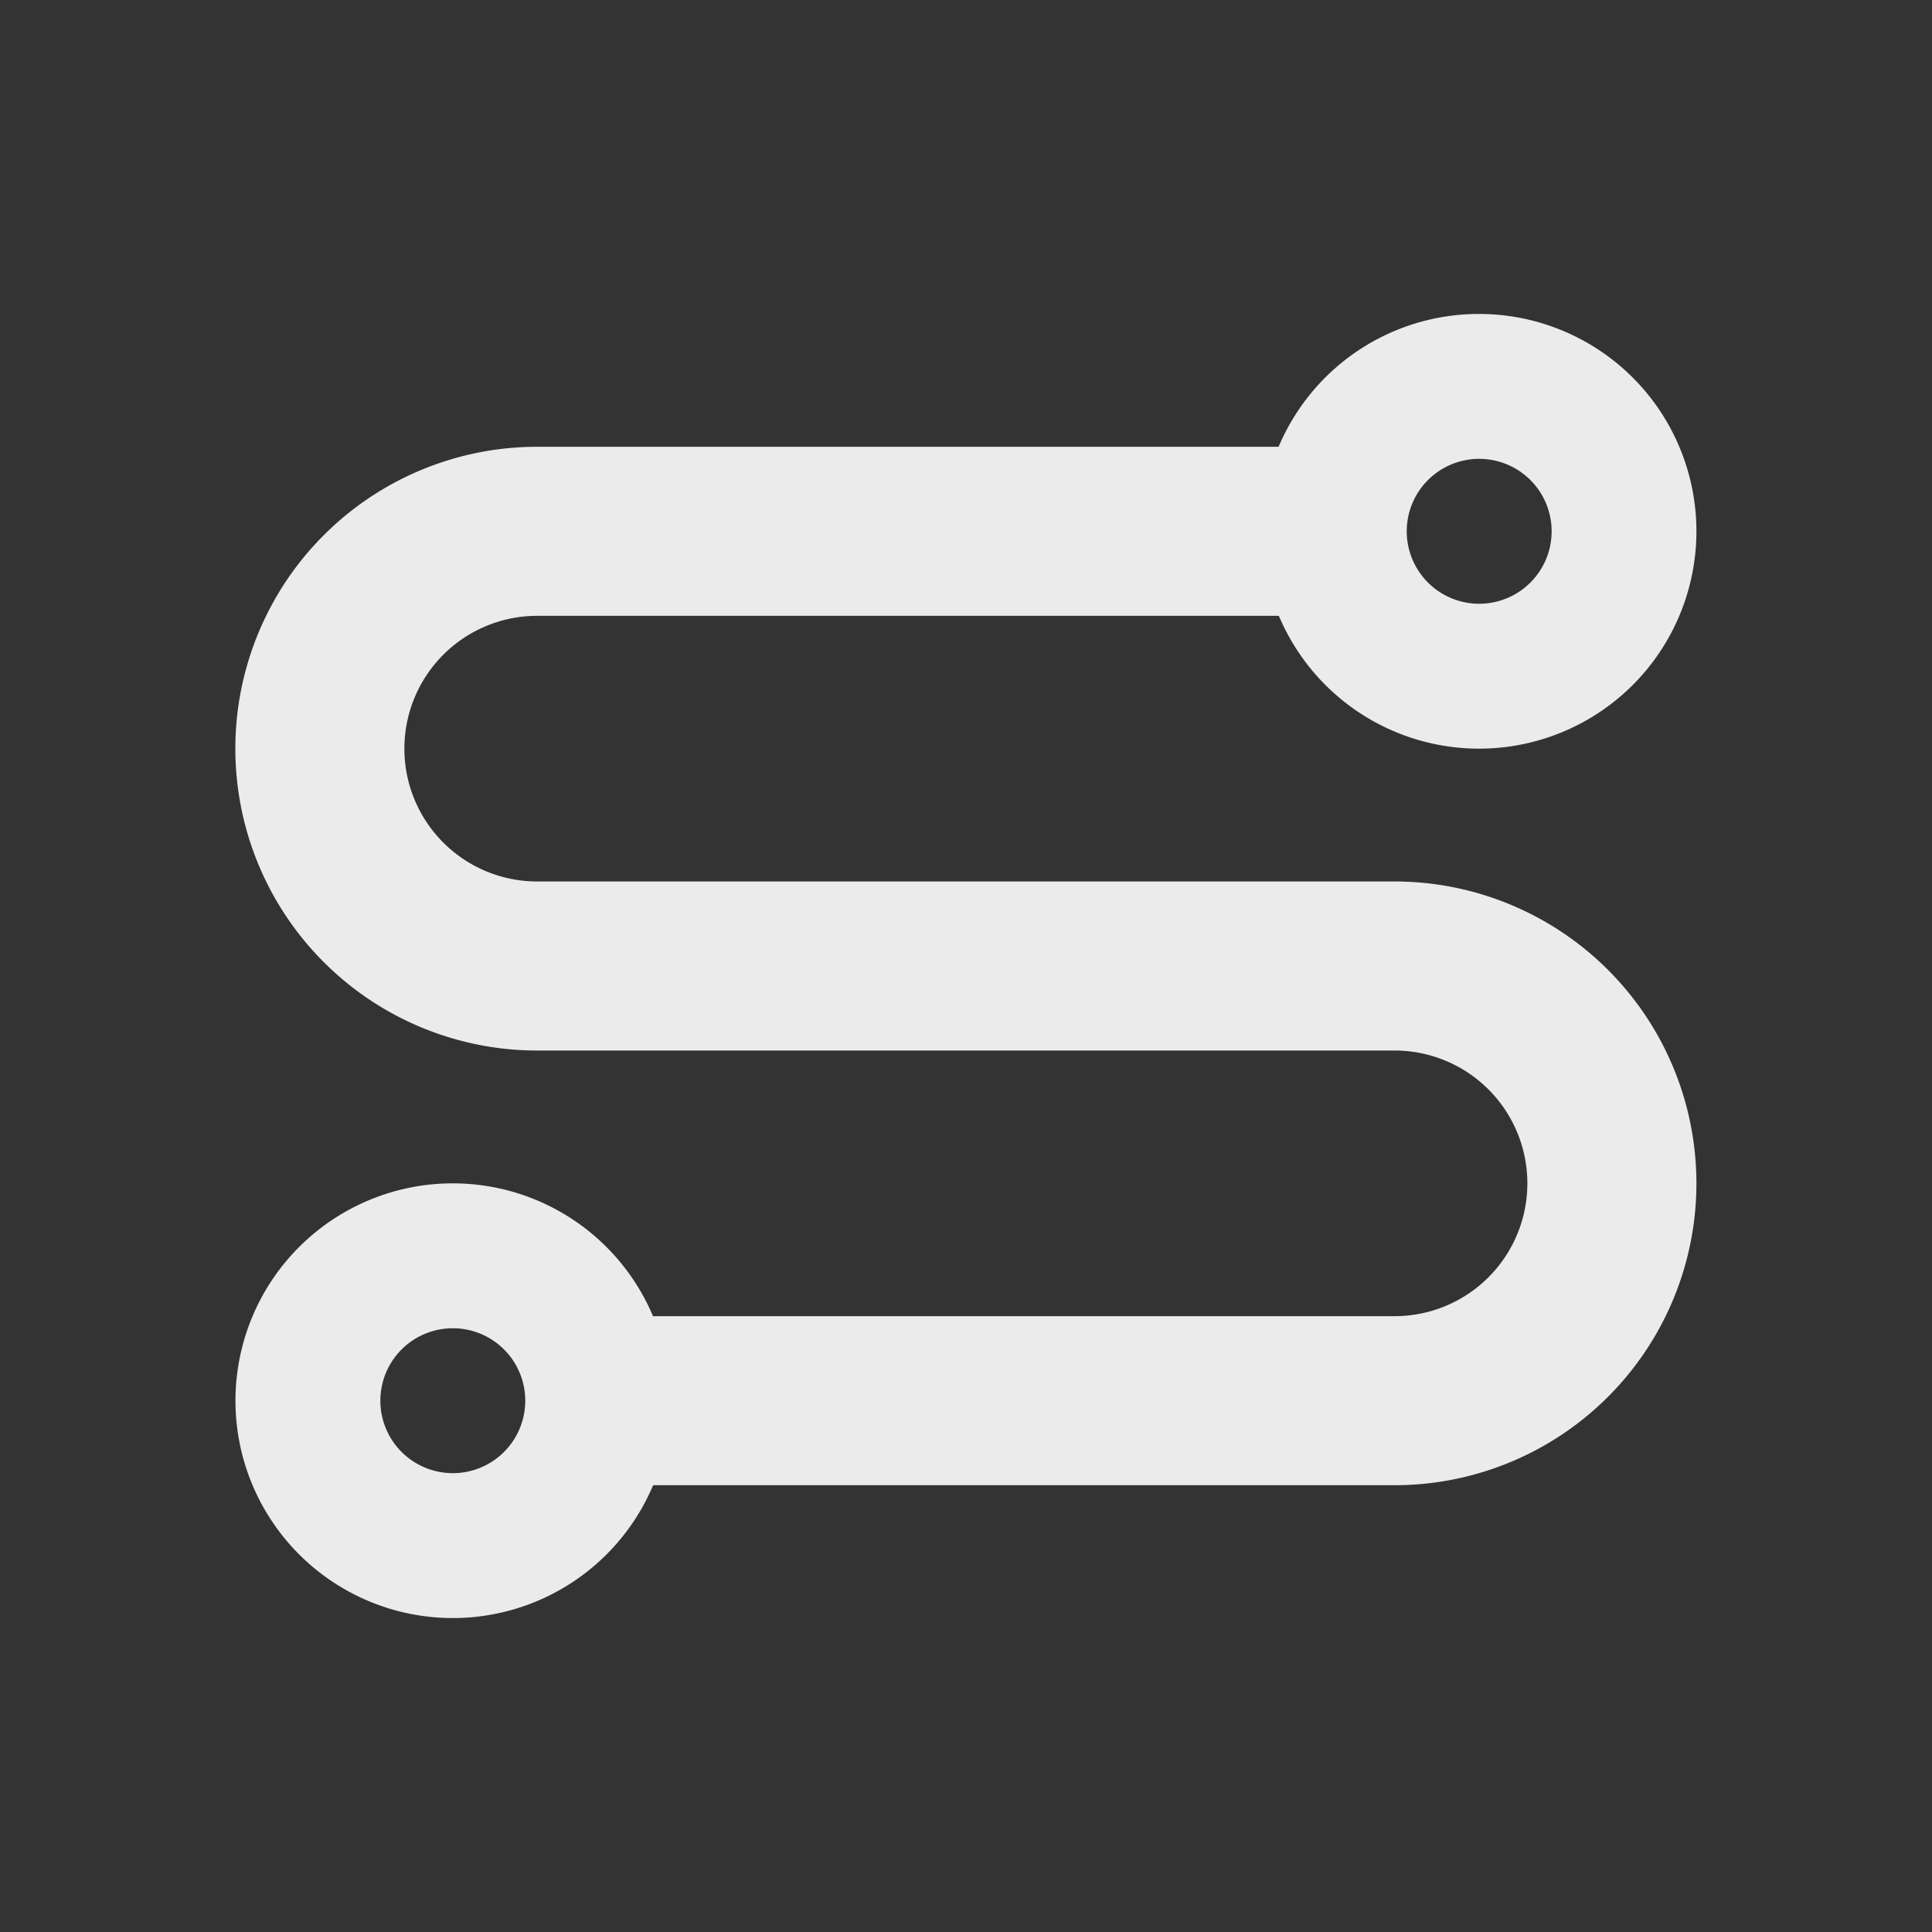 <?xml version="1.0" standalone="no"?><!DOCTYPE svg PUBLIC "-//W3C//DTD SVG 1.1//EN" "http://www.w3.org/Graphics/SVG/1.1/DTD/svg11.dtd"><svg t="1741141852891" class="icon" viewBox="0 0 1024 1024" version="1.1" xmlns="http://www.w3.org/2000/svg" p-id="7841" xmlns:xlink="http://www.w3.org/1999/xlink" width="200" height="200"><rect x="0" y="0" width="1024" height="1024" fill="#333333" stroke="none"/><path d="M124.8 742.4a115.2 115.2 0 0 1 115.2-115.2 115.2 115.2 0 0 1 106.112 70.4h393.024a70.4 70.4 0 0 0 70.4-70.4 70.4 70.4 0 0 0-70.4-70.4h-454.4a160 160 0 0 1-160-160 160 160 0 0 1 160-160h392.96a115.2 115.2 0 0 1 106.24-70.4 115.2 115.2 0 0 1 115.2 115.2 115.2 115.2 0 0 1-115.2 115.2 115.2 115.2 0 0 1-106.112-70.4H284.736a70.4 70.4 0 0 0-70.4 70.4 70.4 70.4 0 0 0 70.4 70.4h454.4a160 160 0 0 1 160 160 160 160 0 0 1-160 160h-392.96a115.2 115.2 0 0 1-106.24 70.4 115.2 115.2 0 0 1-115.136-115.2z m76.8 0a38.4 38.4 0 0 0 38.4 38.4 38.4 38.4 0 0 0 38.4-38.4 38.4 38.4 0 0 0-38.4-38.4 38.4 38.4 0 0 0-38.4 38.4z m544-460.8a38.4 38.4 0 0 0 38.4 38.4 38.4 38.4 0 0 0 38.4-38.4 38.4 38.4 0 0 0-38.4-38.4 38.4 38.4 0 0 0-38.4 38.4z" fill="#ffffff" fill-opacity="0.9" p-id="7842"></path></svg>
